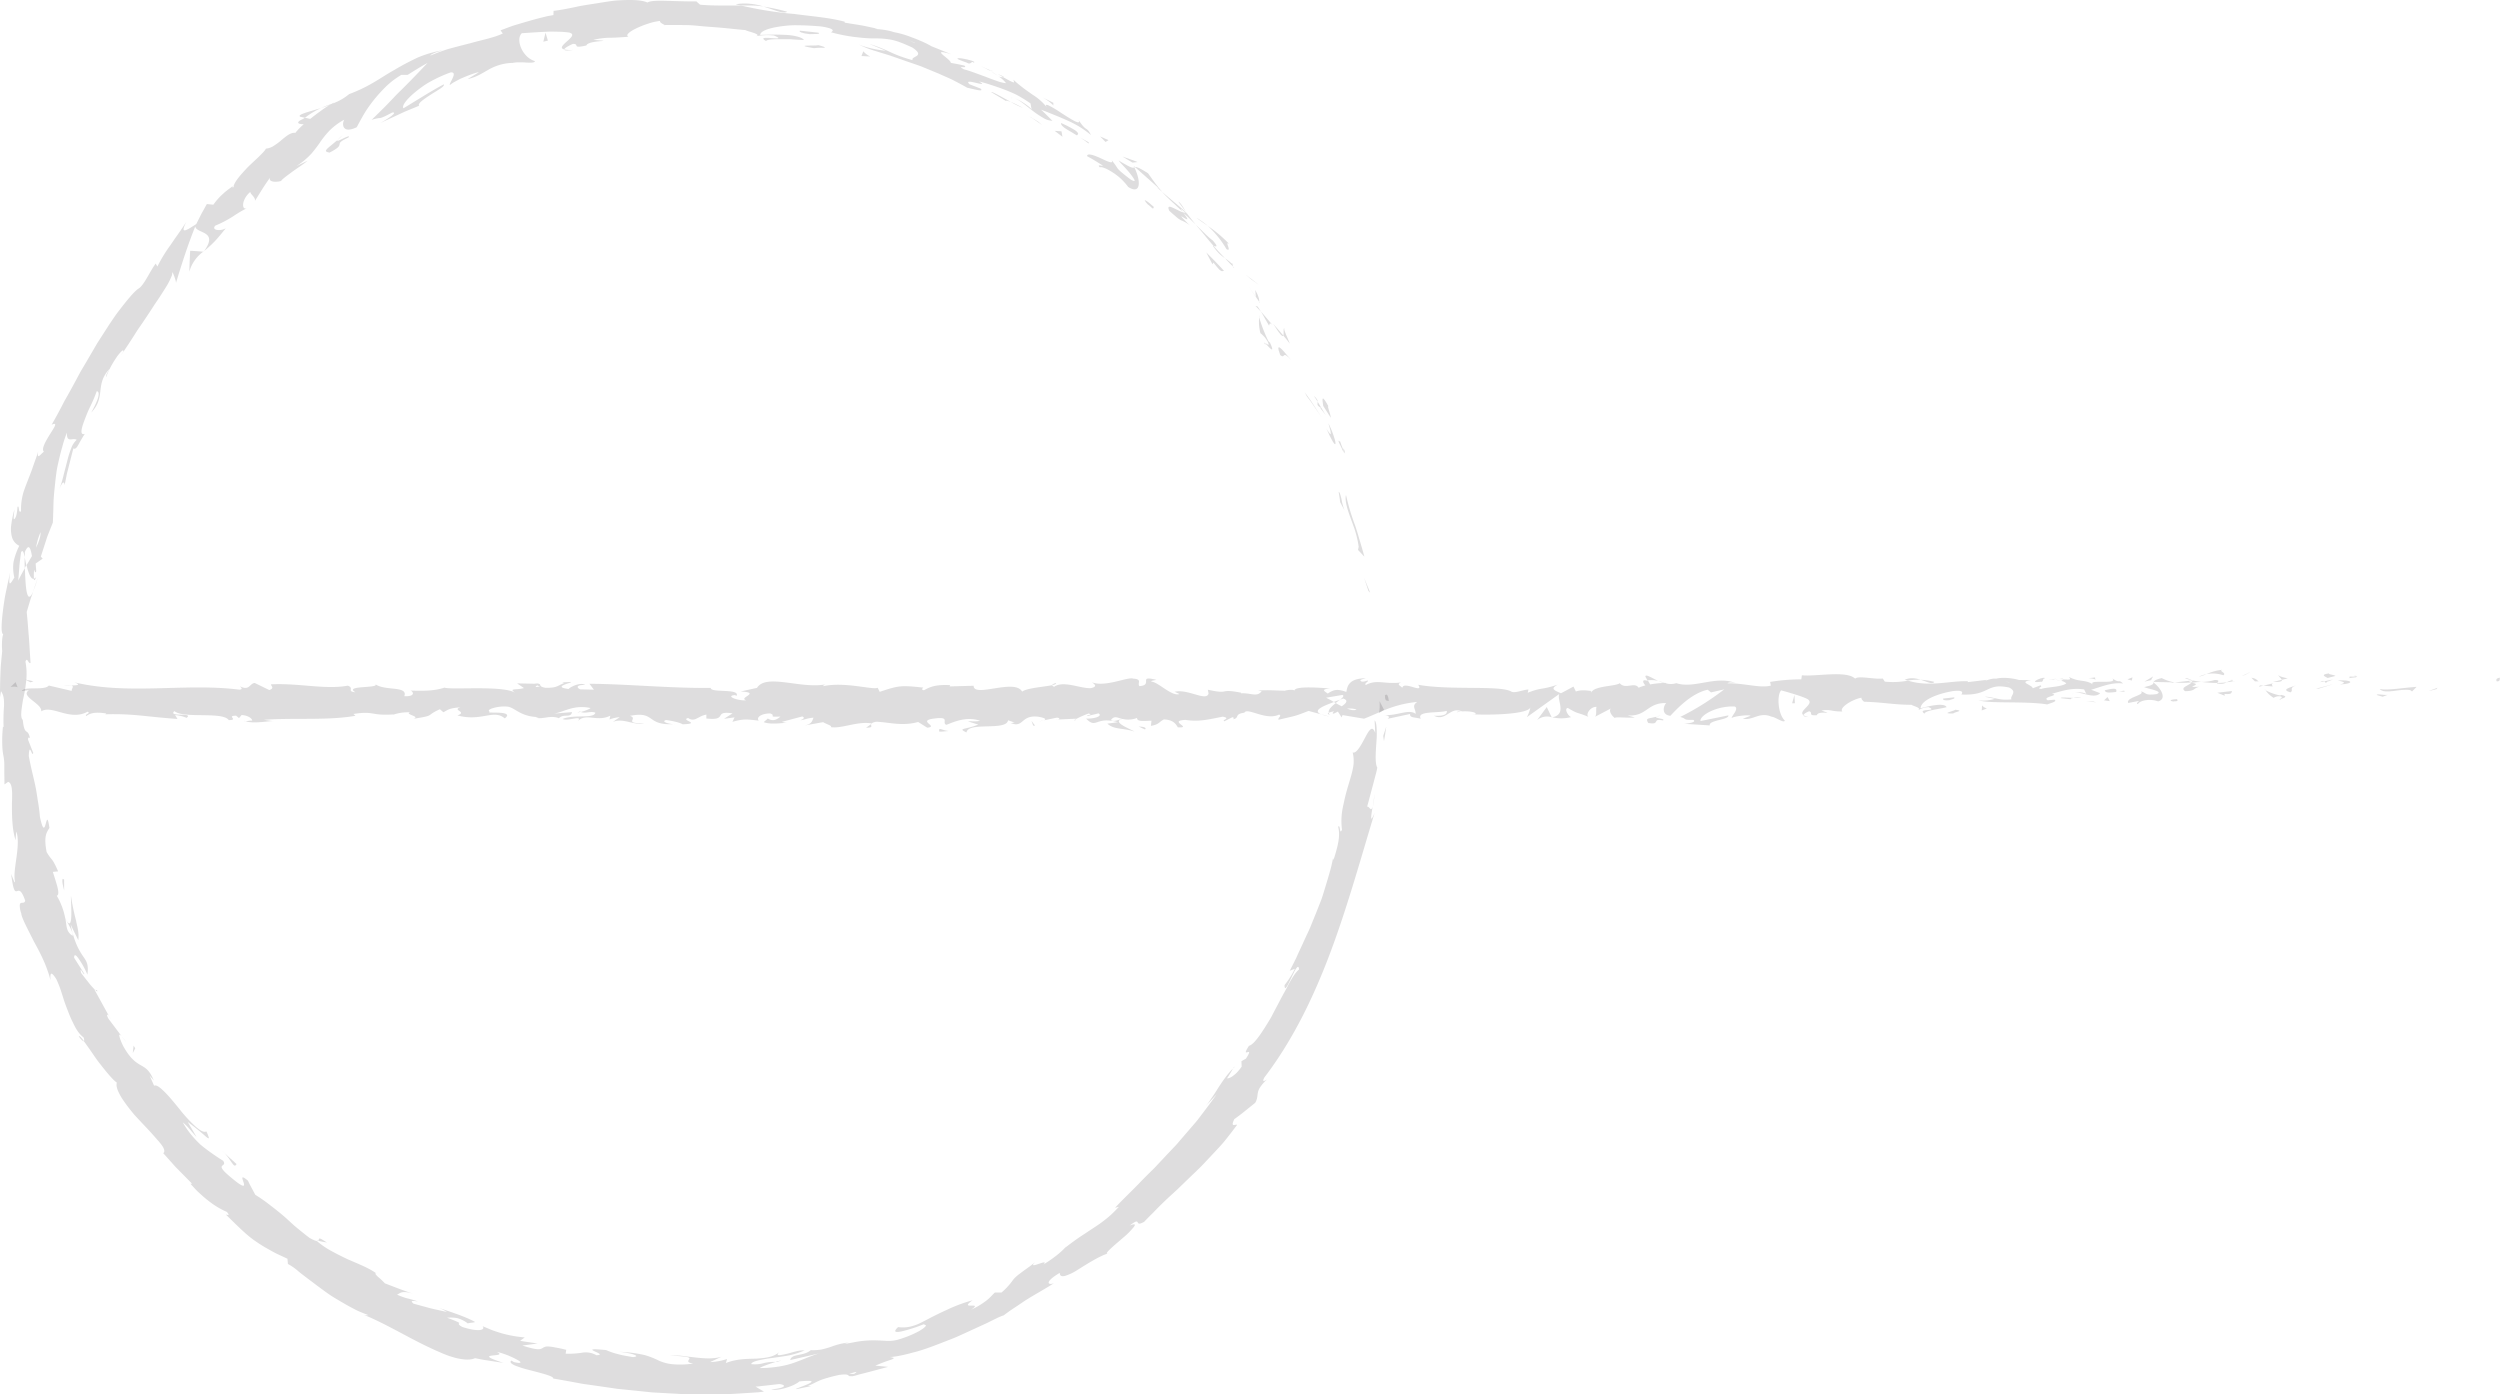 <svg xmlns="http://www.w3.org/2000/svg" viewBox="0 0 1232.86 687.58"><defs><style>.cls-1{opacity:0.15;}.cls-2{fill:#1f1b20;}</style></defs><title>Ativo 22</title><g id="Camada_2" data-name="Camada 2"><g id="Fundo"><g class="cls-1"><path class="cls-2" d="M683,343.24c-.06,3.19,1.58,2,1.9,2.52C684.35,340.41,682.53,343.38,683,343.24Z"/><polygon class="cls-2" points="674.85 291.45 675.69 292.25 672.69 284.98 674.85 291.45"/><path class="cls-2" d="M663.77,244.08c-.68,2.63.59,6.82,2.28,11.44l1.29,3.54.65,1.79c.19.61.36,1.21.54,1.82a44.46,44.46,0,0,1,1.49,7l-.32,1.53,3.13,3.32c-.68-2.56-1.48-5.29-2.31-8.06s-1.61-5.6-2.61-8.27A108.51,108.51,0,0,1,663.77,244.08Z"/><path class="cls-2" d="M660.73,217.37c-.44,1.93-3-5,1.93,5.86-.1-.6-.1-.79-.14-1.14C662.11,221.1,661.57,219.73,660.73,217.37Z"/><path class="cls-2" d="M662.52,222.09c2,4.83-.38-3.52,0,0Z"/><path class="cls-2" d="M652.54,200.16l3.74,5.86c0-1.58-2.39-7.24-1-5.36C651.85,194.43,651.87,196.06,652.54,200.16Z"/><path class="cls-2" d="M647.9,195.19l1,1.48.92,1.52C649.82,197.51,649.54,196.6,647.9,195.19Z"/><path class="cls-2" d="M653.73,204.66l-3.91-6.47c0,1.1-.8,1.58,1.71,3C650.52,201,651.86,202,653.73,204.66Z"/><path class="cls-2" d="M655.08,208.72c.26.93.54,1.93.79,2.8a11.45,11.45,0,0,1,.39,2.1c0,.46-.09.61-.43.27a24.43,24.43,0,0,1-1.79-2.63c.74,1.46,1.27,2.74,1.79,3.79s1,1.89,1.34,2.52c.75,1.25,1.22,1.69,1.36,1.37s0-1.38-.57-3.12A44,44,0,0,0,655.08,208.72Z"/><path class="cls-2" d="M660.16,242.63c.28,1.67.56,3.33.72,5l2.1,3.9a29,29,0,0,1-1.44-5.43C661.06,244.07,660.52,242.35,660.16,242.63Z"/><path class="cls-2" d="M633.4,161.85c-.75,0-.13,2.8-.52,3.64,1.14,1.28,2.16,2.63,3.2,4C635.21,167,632.81,162.62,633.4,161.85Z"/><path class="cls-2" d="M632.88,165.49l-5-5.81C631.46,165.42,632.54,166.2,632.88,165.49Z"/><polygon class="cls-2" points="644.51 195.51 646.4 198 648.16 200.57 651.7 205.72 647.66 199.49 646.65 197.94 645.57 196.43 643.4 193.42 644.51 195.51"/><path class="cls-2" d="M617.06,137.79c1.24.87,2.43,1.78,3.66,2.67l-3.09-2.5-3.22-2.39Z"/><path class="cls-2" d="M604.84,122.87c3,1.67-1.37-4.59,1.39-2.49a65.89,65.89,0,0,0-10.66-9A48.62,48.62,0,0,1,604.84,122.87Z"/><path class="cls-2" d="M590,107.38c1.68,1.35,3.57,2.61,5.62,4A39.63,39.63,0,0,0,590,107.38Z"/><path class="cls-2" d="M621,148.85c0-.68.1-2.15-2-5.86l.34,3.43Z"/><path class="cls-2" d="M619.33,146.53l0-.11-3.64-5.29C616.13,141.82,617.23,143.44,619.33,146.53Z"/><path class="cls-2" d="M621.44,149.47l-.43-.62C621,149.18,621.09,149.35,621.44,149.47Z"/><path class="cls-2" d="M636.66,177.46c-3-3.36-8.45-10.72-5.31-2.34C633.93,177.26,632.11,172.44,636.66,177.46Z"/><path class="cls-2" d="M621.81,153.67c.74,1.11,1.37,2.28,2,3.43l2,3.46c.3-.38.07-1.95,1.65-.37l-2.81-3.28C623.72,155.82,622.82,154.71,621.81,153.67Z"/><polygon class="cls-2" points="619.1 150.81 621.81 153.68 620.22 151.19 619.1 150.81"/><path class="cls-2" d="M598.08,118.62A37.27,37.27,0,0,1,594,115c-1.38-1.33-2.83-2.74-4.34-4.25,1.44,1.79,3,3.5,4.46,5.32s2.93,3.58,4.4,5.28C599.32,121.43,601.35,122.3,598.08,118.62Z"/><path class="cls-2" d="M608.65,132l-.56-.55C608.27,131.93,608.47,132.26,608.65,132Z"/><path class="cls-2" d="M559.08,81.82c.12.22.2.45.31.68a2.85,2.85,0,0,1,.31-.12Z"/><path class="cls-2" d="M598.76,122.09a19,19,0,0,0,5.35,5.24c-1.82-1.83-3.69-3.82-5.61-6C598.13,121.25,598,121.31,598.76,122.09Z"/><path class="cls-2" d="M581.13,99.49c.52.75,1.1,1.53,1.72,2.34s1.21,1.68,1.85,2.55a27.37,27.37,0,0,0-1.78-3C582.21,100.36,581.51,99.55,581.13,99.49Z"/><path class="cls-2" d="M607.74,130.26c.13.12.25.22.38.36C607.71,129.5,607.66,129.72,607.74,130.26Z"/><path class="cls-2" d="M607.74,130.26a33.83,33.83,0,0,0-3.63-2.93c1.4,1.56,2.74,3,4,4.14A6.66,6.66,0,0,1,607.74,130.26Z"/><path class="cls-2" d="M542.4,82.56c.71-.45,3,.4,5.78,2.12a31.47,31.47,0,0,1,4.31,3.2,32.35,32.35,0,0,1,3.9,4.34c6.43,4,6.23-3.08,3-9.72-.65.41-.95.74-7.74-3.35.79,1.21,4,4.21,5.94,6.79s3.1,4.31.16,2.7c-2.09-1.51-3.47-2.69-4.52-3.54A13.65,13.65,0,0,1,551.1,83a35,35,0,0,0-2.91-4c1.07,2.09-2,.63-5.23-.88s-6.92-2.87-6.85-1.08c2.66,1.39,5.16,3,7.72,4.58C543.68,82.13,540.7,80.7,542.4,82.56Z"/><path class="cls-2" d="M570.64,92.52l2.49,2.1c-1.26-1.37-2.22-2.68-3.31-4.07s-2.2-3-3.65-5.07c-4.62-3-5.85-3.26-6.47-3.1l6,5.33,3,2.66,1.49,1.34,1.43,1.4Z"/><path class="cls-2" d="M583.63,104.78A12.68,12.68,0,0,1,581,103.7c-1-.46-2-1-2.79-1.32-1.64-.7-2.63-.74-1.57,1.56.86.8,1.6,1.46,2.24,2s1.13,1,1.59,1.38a10.72,10.72,0,0,0,2.09,1.37,14.91,14.91,0,0,1,4.22,2.49c-10.89-10.79,3.74,2.53-3.22-6.18,2.3,2,4.24,3.9,6.07,5.71-1.76-2.15-3.42-4.27-4.94-6.33l.17.34,0,0h0c.31.63.36.88-.07.25a2,2,0,0,1-.24-.2,1.85,1.85,0,0,1-1,0c-2.83-3.48-.17-.83,1,0,.09,0,.24,0,.31,0l0,0c-1-.87-1.88-1.78-2.86-2.61l-3-2.5-5.91-5c1.1,1.21,2.4,2.51,4.09,4.12l2.87,2.67,1.7,1.56Z"/><path class="cls-2" d="M624,170.1c-.12-.47,0-.52.09-.62C623.42,168.77,623.1,168.54,624,170.1Z"/><path class="cls-2" d="M621.58,164.32a13.16,13.16,0,0,1,3.65,4.3c1.23,2.89-.71.43-1.1.86,1.56,1.55,5,5.76,2.18-.43l-.78-.78c-2.77-5.43-5.24-13.26-4.48-12.5A21.77,21.77,0,0,0,621.58,164.32Z"/><path class="cls-2" d="M603.64,133.66c-2.77-3.21-5.82-6.17-8.79-9.18l3.08,5.83.48-.82c1.12,1.4,1.9,2.38,2.48,3a4.5,4.5,0,0,0,1.33,1.11C602.85,133.93,603.1,133.52,603.64,133.66Z"/><polygon class="cls-2" points="558.51 80.19 560.97 79.92 559.15 79.19 557.27 78.53 553.54 77.22 558.51 80.19"/><path class="cls-2" d="M545.21,70l1.44-.89c-1.36-.65-2.78-1.22-4.17-1.83Z"/><path class="cls-2" d="M60.07,511.08l2.17,2.86A33.83,33.83,0,0,0,60.07,511.08Z"/><path class="cls-2" d="M47.86,488.3l-1-.22C47.8,489,48.31,489.26,47.86,488.3Z"/><path class="cls-2" d="M158.32,53.27C152.91,55,146.4,56.44,148,57.56l2.39.52A39.82,39.82,0,0,1,158.32,53.27Z"/><path class="cls-2" d="M12.18,280.13l.79-1.44c-.29-1.39-.57-2.69-.81-3.86C12.17,276.43,12.07,278.22,12.18,280.13Z"/><path class="cls-2" d="M18.57,285.17l-2.31,6.61A54.72,54.72,0,0,0,18.57,285.17Z"/><path class="cls-2" d="M156.86,611.88c1.46.32,2.91.64,4.41.86-1.38-.84-2.24-1.41-2.82-1.71s-.88-.33-1-.24C157.09,611,157.32,611.67,156.86,611.88Z"/><path class="cls-2" d="M388.19,5.79a97.81,97.81,0,0,0-11.65-2.54C382.14,5,386.49,7,388.19,5.79Z"/><path class="cls-2" d="M38.88,511.16c1.42,1.85,2.22,2.53,2.52,2.28C40,511.53,39,510.52,38.88,511.16Z"/><path class="cls-2" d="M362.82,2.11c.83.23,1.65.38,2.49.6,1.74,0,3.49,0,5.34,0a43.62,43.62,0,0,1,5.89.5,32.32,32.32,0,0,0-6.63-1.34A25.59,25.59,0,0,0,362.82,2.11Z"/><path class="cls-2" d="M608,527c.27-.26.54-.62.8-.85C608.66,525.94,608.38,526.37,608,527Z"/><path class="cls-2" d="M677.79,391.29c-.09,1.54-.41,4-.68,6.41A41.32,41.32,0,0,0,677.79,391.29Z"/><path class="cls-2" d="M488,34.49c3.26,1.44.61,0,0,0Z"/><path class="cls-2" d="M500.12,48.38c-.75-.17-1.37-.21-1.64.1A2.37,2.37,0,0,1,500.12,48.38Z"/><path class="cls-2" d="M327.8,12.31h-.3C328.54,12.63,328.36,12.57,327.8,12.31Z"/><path class="cls-2" d="M492.39,37.59c-1.09-.79-2.38-1.66-3.82-2.52C489.17,35.51,490.32,36.3,492.39,37.59Z"/><path class="cls-2" d="M492.12,36.53l2.69,1.57C495.34,38.05,495.07,37.7,492.12,36.53Z"/><path class="cls-2" d="M483.4,32.53c1.86.81,3.56,1.67,5.17,2.54-.59-.4-.81-.61-.62-.58Z"/><path class="cls-2" d="M382.44,671.59c.23,0,.49,0,.75.08C386.48,670.52,385,670.82,382.44,671.59Z"/><path class="cls-2" d="M100.41,124.1c.1-.12.12-.21.21-.33l-.39.32Z"/><path class="cls-2" d="M93.36,134a18.21,18.21,0,0,1,6.87-9.88c-2.14-.16-4.33-.35-6.45-.45Q93.51,128.88,93.36,134Z"/><path class="cls-2" d="M96.91,560.67l-4.33-7.38a115.41,115.41,0,0,1,9.1,7.34c.81.68,1.32.88,1.32.52a13,13,0,0,0-1.26-3.2c-1.2.69-3.16-.48-5.5-2.59a68.92,68.92,0,0,1-7.62-8.29c-2.57-3.15-5.14-6.31-7.38-8.53s-4-3.68-5.25-3.13l-2.29-5.19c.88,1.33,1.29,1.35,2.16,2.66C71.72,522.66,68,528.54,61,516.3a25.1,25.1,0,0,1-1.39-3,15.47,15.47,0,0,1-.72-2.19c-.24-1.08.06-1.27,1.16,0l-6.58-8.75c-.76-1.39-.78-2.06-.48-2s1,.82,1.69,2.2l-1.08-1.76-1-1.82-2-3.63-4-7.28.2,0a36.76,36.76,0,0,1-3.49-4c-1.27-1.58-2.52-3.22-3.32-4.3-1-4.18,1.4,1.7,1.57.43-1.64-2.63-3.39-5.22-5-7.91,0-2,.95-1.37,2.24.5a40.45,40.45,0,0,1,4.29,7.83c.71-5-.39-6.57-2.23-9.19a35.59,35.59,0,0,1-3-5.35,45.33,45.33,0,0,1-3-10.21c1.16,2.63,2.51,5.19,3.75,7.78a16.61,16.61,0,0,0-.09-4.67c-.23-1.57-.67-3.17-1-4.93A115,115,0,0,1,35,441.84c-.11,1.23.28,6.16.17,9.74s-.75,5.76-3,1.26A34.48,34.48,0,0,0,28,441.73c1.83-.62,0-5.5-1.94-11.77l2.59-.24A38.83,38.83,0,0,0,26.92,426a14,14,0,0,0-1.3-2.1A22.45,22.45,0,0,1,23,420.17c-1.53-7.76,0-9.74,1.38-11.88-.9-6.19-1.3-3.93-1.86-1.91s-1.27,3.81-2.83-3.52c-.22-2.63-.53-5-.93-7.37s-.67-4.62-1.13-6.94c-.91-4.65-2.31-9.52-3.44-15.77.32-7.44,1.66,1.16,2.19-1.54l-2.53-6.38c-.08-1.6.59-1.11.92-.87a7.69,7.69,0,0,0-.88-2.49,3.4,3.4,0,0,0-.94-.8c-.64-.49-1.27-1.36-1.73-5.72-.72-.57-.85-2-.7-4,.08-1,.23-2.11.41-3.33.09-.61.19-1.24.29-1.9s.28-1.33.42-2A72.42,72.42,0,0,0,13,335a32.18,32.18,0,0,0-.46-8.72c.93-2.6,1.47,1.37,2.52.62-.49-7.39-.63-10.59-.89-13.46s-.38-5.4-1-11.64l1.49-5c.47-1.68,1.13-3.33,1.69-5-3.24,7.2-3.78-2.72-4.08-11.65-1.39,2.52-2.61,4.7-3.27,6.2l.55-7c.07-1.17.23-2.32.38-3.48l.45-3.48c.79-1.55,1.33,0,1.87,2.46,0-1,0-1.89,0-2.61,2-4.64,2.89-1.77,3.5,2-.87,1.53-1.78,3-2.66,4.51.92,3.68,2.06,7.1,3.66,6.68a21.66,21.66,0,0,1,.1-4.53c.26,1,.53,1.58.86,1.22s0-1.92-.13-4.22l3.48-2.41-.93-1L22.87,266c.44-1.41,1-2.79,1.55-4.17l1.64-4.13c.17-3.23.22-6.41.32-9.67s.47-6.53.84-10.07c.19-1.77.41-3.6.68-5.5s.74-3.82,1.2-5.85,1-4.16,1.65-6.38A62.29,62.29,0,0,1,33,213.31c-.18,5.46,2.69,2.33,4.85,3.57a10.31,10.31,0,0,0-2.74,4.2,49.21,49.21,0,0,0-1.89,6c-.57,2.21-1.18,4.56-1.81,7a52.44,52.44,0,0,1-2.25,7.38c2-5.08,2.74-3.55,2.69-2.11l.92-4.59c.27-1.54.73-3,1.09-4.55l2.31-9.1c.86.58,1.57-.2,2.39-1.64s1.9-3.48,3.27-5.52c-2.59.86-1.77-2.57,0-7.17.43-1.15.91-2.38,1.43-3.62s1.14-2.45,1.71-3.66a69.09,69.09,0,0,0,2.74-6.59c1.4.21,1.79,2.47-2.71,10.54,3.68-3.87,4.11-7.3,4.52-10.8s.92-7,4.53-10.72c-1.1,2-1.89,3-1.74,4.06a45,45,0,0,1,5-9.53,17.78,17.78,0,0,1,2.64-3.23c.66-.6,1-.66.87.14l-1.2,1.91c2.13-3.1,4.74-7,7.42-11.29.65-1.07,1.39-2.11,2.12-3.17l2.17-3.18c1.44-2.13,2.85-4.27,4.18-6.34s2.71-4,3.88-5.84,2.26-3.52,3.13-5a29.69,29.69,0,0,0,1.94-3.91,4.26,4.26,0,0,0,.47-2.34c.43.17,1.86,4.12,1.86,5.28,2.78-9.21,5.8-18.64,9.51-27.85.22,1.89,3.19,2.36,5.13,3.67s2.9,3.43-.77,8.48a61.26,61.26,0,0,0,4.66-4.2c1.75-1.75,3.64-4.06,6-7a6.8,6.8,0,0,1-4.18.81c-1.28-.15-2.09-.85-1-2.11a55.93,55.93,0,0,0,7.53-3.81l2.9-1.86a57.43,57.43,0,0,1,5.55-3.14c-3.18,1.92-3.19-4.13,1.35-7.87-.24,1.12,3.31,3.12,2,4.86l4-6.42c1.34-2.15,2.81-4.16,4.23-6.26-2.34,2.87,1.9,3.36,5.19,2.39-.86.12,1.59-1.78,4.59-4s6.76-4.59,8.18-5.9l-5.57,2.68a36.53,36.53,0,0,0,7.43-6.14c.87-1,1.58-1.91,2.27-2.81s1.31-1.76,1.93-2.65a43.55,43.55,0,0,1,4.29-5.44A30.36,30.36,0,0,1,169.81,59c-1.26,1.8-1.24,7.31,6.13,3.73.52-1,1.34-2.56,2.47-4.57a57.83,57.83,0,0,1,4.42-6.88,72.4,72.4,0,0,1,6.53-7.61,42.3,42.3,0,0,1,4-3.64,48.84,48.84,0,0,1,4.56-3.12l3.12,0c3.23-2,6.45-4.08,9.8-5.86-2.68,2.79-7.67,8.13-13,13.37-2.69,2.56-5.28,5.49-7.79,8s-4.84,4.83-6.79,6.69c5.85-1.89,2.23.59,10.2-3.64,3.38-.35-3.52,3.9-5.83,5.17l9.47-4.41,2.37-1.1,2.41-1,4.83-2c-1-1,2.39-3.3,5.82-5.53s7.08-4.07,6.29-5C212,45.25,205.52,49.47,199,53.38c-1-1,1.17-4.09,5.42-7.68,1.06-.89,2.25-1.82,3.55-2.75a35.2,35.2,0,0,1,4.23-2.7,70.51,70.51,0,0,1,10-4.54c4-.41-1,5.53-.34,6.24a13.53,13.53,0,0,1,2.61-1.73c.63-.36,1.35-.74,2.1-1.13s1.56-.7,2.36-1.05c3.22-1.34,6.44-2.48,7.2-2.39L230.62,39c4.1-.85,7-2.78,10.22-4.6a25.56,25.56,0,0,1,5.25-2.3,24.35,24.35,0,0,1,6.71-1.08,15.51,15.51,0,0,1,3.11-.28c1.17,0,2.41,0,3.57.11,2.31.13,4.21.13,4.32-.71-6.15-1.74-9.73-10.65-6.47-13.77.64,0,5.41-.39,10.51-.64,1.28-.06,2.57-.14,3.84-.16l3.65.07a44.63,44.63,0,0,1,5.24.39c3.08.68,1.15,2.48-.83,4.24s-4,3.51-1.46,4.1c.07-.76,3-2.21,4.27-2.73,3.7,0-1.1,2.51,6.62.79.9-2.89,16-1.81,3.38-2.76a35.93,35.93,0,0,1,8.13-1.06c2.25,0,4.65-.15,9.2-.48-1.52-.77.37-2.42,3.69-4.05a44.74,44.74,0,0,1,5.74-2.32c1.05-.34,2.11-.69,3.16-.92s2.09-.4,3.08-.52c-.43.71,1.38,1.56,2.25,2,4,0,7.61,0,10.93.06s6.38.48,9.4.71,6,.44,9.18.74,6.49.7,10.23,1c.66.38,2.77.91,4.32,1.46s2.51,1.18.94,1.58a29.4,29.4,0,0,1,8.81-.37c8.52,3.46-10.21-.93-3.82,2.74.38-.76,3.38-.92,7.13-.92l2.92,0c1,0,2,0,3,.11,2,.14,3.94.26,5.6.3-.39-.69-1.52-1.23-3.1-1.66a26.71,26.71,0,0,0-5.79-.85c-4.39-.24-9.38-.13-12.69,0,.16-1.68,3.18-3,8.21-3.91q1.89-.33,4.14-.57a44.58,44.58,0,0,1,4.79-.3c3.37,0,7.13.14,11.14.46A25.24,25.24,0,0,1,409.3,14c1.08.41,1.38.77,1.34,1.06-.06.6-1.4.94-.28,1a79.69,79.69,0,0,0,13.31,2.42,64.64,64.64,0,0,0,8.2.47,40.27,40.27,0,0,1,7.45.61A27.53,27.53,0,0,1,444,20.91c1.74.65,3.71,1.49,6,2.58,6.76,4.56-1.08,4.15.07,6.18a64.59,64.59,0,0,1-11.8-4.34,72.38,72.38,0,0,0-9.47-3.64l8,3.31c-3.35-.2-10-1.54-13.46-3.16a46.92,46.92,0,0,0,8.65,3.4c2.06.66,4.36,1.35,6.83,2.11l7.72,2.7c2.68.94,5.48,1.84,8.23,2.89l8.11,3.35L466.71,38c1.28.55,2.53,1.1,3.7,1.73,2.37,1.22,4.57,2.4,6.54,3.53,3.22.67,8.62,2.29,6.59.42l-5.37-2.09c-4.13-3.77,10.92,2.3,4.59-1.45l2.92.79c1,.29,2,.62,3,.94,2,.65,4.09,1.35,6.24,2.16s4.35,1.73,6.6,2.83A69.45,69.45,0,0,1,508.19,51l.56,3.16c.16-.73-5.5-4.86-8.54-5.73,2.25.65,5.5,3.49,8.9,6.09A43.45,43.45,0,0,0,514.24,58,9.41,9.41,0,0,0,519,59.58c-1.86-1.84-3.69-3.78-5.66-5.51.92.37,1.91.69,2.88,1.1l3,1.22c2.05.83,4.19,1.7,6.34,2.67A55.51,55.51,0,0,1,532,62.31a51.53,51.53,0,0,1,6,4.28c-2.28-4.58-2-1.1-6.16-7.47,1.58,3.11-3.72-.35-8.65-3.52a52.84,52.84,0,0,0-6.2-3.68c-1.4-.53-1.73-.22-.12,1.82a27.21,27.21,0,0,0-7.59-7c-1.4-1-2.88-2-4.43-3.16l-2.42-1.92c-.84-.68-1.71-1.44-2.6-2.29-.12.85,2.26,2.9-5-1.25a10.14,10.14,0,0,1-1.94-.2l-.48-.31.37.3c-.38-.06-.42,0,.14.11a13.12,13.12,0,0,1,3.2,3,18.1,18.1,0,0,1-4.49-1.09c-.9-.3-1.85-.66-2.82-1s-2-.79-3-1.15c-4.1-1.48-8.18-3.08-10.39-3.55-4.29-2.36,2.24,0,.15-1.9l-3.3-.7L468.88,31c.1-1.89-11-7.57.15-4.28l-9.71-3.92a40.5,40.5,0,0,0-4.47-2.27c-1.6-.71-3.27-1.41-4.93-2a47.65,47.65,0,0,0-9.23-2.7c-4.66-1.73-12.56-1.5-8-1.68-2.69-.55-5.35-1.17-8-1.67l-8.11-1.3-.05-.48c-7.83-2.1-16.21-2.62-24.71-3.8a180.67,180.67,0,0,1-26.42-4.18c-2.74,0-5.51,0-8.73,0s-6.9,0-11.45-.41L343.38.67c-3.51.09-8.77-.09-13.55-.23s-9.07-.19-10.52.81C317.37.35,314.25,0,310.47,0c-1.88,0-3.93.08-6.08.22s-4.38.53-6.65.86l-6.83,1.08c-2.27.38-4.52.7-6.65,1.2-4.27.9-8.18,1.66-11.27,2l-.07,2.07L269.8,8l-3.08.76c-2.06.52-4.13,1.09-6.25,1.7s-4.3,1.26-6.57,1.95-4.58,1.65-7.05,2.55l1.1,1.56c-4.12,2-9.81,3.06-16,4.79-3.13.81-6.43,1.63-9.8,2.55s-6.68,2.24-10,3.58c.65-1,4.1-2.16,6.63-2.71a54.65,54.65,0,0,0-12.66,3.6,127.65,127.65,0,0,0-11.79,6.25c-3.87,2.13-7.48,4.65-11.16,6.7a74.25,74.25,0,0,1-11,5.13A26.53,26.53,0,0,1,164,51.07a4.62,4.62,0,0,0,.78-.56c-.36.18-.87.47-1.39.77-.81.3-1.66.57-2.5.9s-1.69.7-2.57,1.09c1.6-.5,3.07-1.05,4.34-1.56a53.62,53.62,0,0,0-4.49,3c-1.67,1.2-3.46,2.55-5.19,3.93l-2.64-.6c-.29.22-.54.37-.84.6-4.06,1.77-2.43,2.65.32,2.61a30,30,0,0,0-4.14,4.25c-2.32-.26-4.53,1.64-6.88,3.59a28.83,28.83,0,0,1-3.66,2.74,8.48,8.48,0,0,1-4,1.47c-.68,1.56-4.86,5.22-8.81,9-3.8,4-7.35,8.06-7.1,10.09-.41-.24-1.52.45.24-1.12l-2.94,2.19-1.43,1.12c-.45.39-.89.79-1.33,1.2a30.69,30.69,0,0,0-4.56,5.18l-3.2-.34-2.71,4.87-2.51,5c-5.51,3.63-8,5-4.94-1-2.17,3.34-3.76,5.59-5,7.34s-2.07,3-2.9,4.2a74.19,74.19,0,0,0-6.33,10.4L76.78,130c-2.88,3.77-5.85,11-8.64,12.42-2.19,1.66-5.14,5.19-8.71,9.81-.88,1.16-1.84,2.36-2.75,3.68L53.91,160,48,169.18l-5.89,10.09c-1,1.72-2.07,3.4-3,5.17l-2.82,5.25-2.85,5.16L32,197.38c-.48.83-.88,1.7-1.32,2.53-1.74,3.35-3.48,6.56-5.21,9.53,3.24-1.46,1.4,1.17-.74,4.57s-4.54,7.58-3.05,8.74c-1.61,1.07-3.59,4.4-2.86-.06-.52,1.67-1.05,3.22-1.58,4.67s-1,2.86-1.45,4.16c-.95,2.6-1.9,4.91-2.74,7.12-.43,1.1-.82,2.17-1.18,3.24a23,23,0,0,0-.89,3.25,30.8,30.8,0,0,0-.6,7c-1.5,1.24-.74-3.32-1.75-2.13-.08,1.15-.3,4.54-1.33,5.77s-.33-2.22-.19-4.49a51.53,51.53,0,0,0-1.66,8.4,15.89,15.89,0,0,0,.43,5.12,6.85,6.85,0,0,0,3.63,4.35,33,33,0,0,0-2.88,8.26,21.25,21.25,0,0,0,.45,7.41C5.6,287.07,3.79,291,5,282.27c-.26,1.21-.8,3.66-1.45,6.67-.32,1.51-.67,3.16-1,4.86S2,297.28,1.73,299c-.92,7-1.48,13.39-.12,13.77-.77,1.48-.72,6.87-.52,8.19-.26,2.75-.46,4.88-.63,6.69S.29,331,.21,332.48c-.12,3-.2,5.95-.21,11.38l.49-3C2,343,2,345.26,2,348.06a88.8,88.8,0,0,0-.22,10.54l-.32-.24a64.86,64.86,0,0,0-.29,10.15,28.31,28.31,0,0,0,.52,4.18,25,25,0,0,1,.44,4.13c0,1,0,2.28,0,3.91s.07,3.62.07,6.12L4,385.56c2.17.67,2.11,5,1.89,10.7,0,5.62,0,12.56,1.8,18.06.08-1.43.22-2.86.33-4.29,1.15,3,.81,7.47.2,12.13s-1.52,9.48-.81,12.61c0,1.43-1.2-2-1.91-3.8,2.15,16.81,3,1.47,6.94,13.25-.34,1.29-1.37.84-2.05,1.06-.35.12-.6.41-.65,1.18a11.79,11.79,0,0,0,.75,4c.16,2.15,3.14,7.64,6.29,13.93,1.71,3.09,3.45,6.4,4.88,9.66.72,1.63,1.35,3.25,1.87,4.83a32.41,32.41,0,0,1,1.33,4.48c-.09-2.72-.15-5.38,2.94-.46A53.13,53.13,0,0,1,30.51,490c.44,1.33.85,2.72,1.32,4.1s1,2.75,1.54,4.13a66.84,66.84,0,0,0,3.47,7.8,23.05,23.05,0,0,0,2,3.22,15.86,15.86,0,0,0,2.43,2.42c.31,1.11.29,1.61.08,1.78,1,1.36,2.3,3.18,3.69,5.19s2.85,4.22,4.48,6.23c3.17,4.07,6.25,7.78,8.08,9a5.07,5.07,0,0,0-.08,1.84,10.28,10.28,0,0,0,.62,2.11,26.54,26.54,0,0,0,2.73,4.89c1.18,1.75,2.58,3.59,4.08,5.45l1.15,1.4c.4.46.82.9,1.23,1.35.83.9,1.67,1.79,2.5,2.68,1.66,1.76,3.3,3.48,4.77,5.1s2.77,3.14,3.9,4.42c2.2,2.59,3.23,4.59,2,5.57l3.46,3.86c1.17,1.28,2.26,2.62,3.5,3.82l7.28,7.4-.82,0q1.67,1.86,3.12,3.37c1,1,2,1.85,2.86,2.64a59,59,0,0,0,4.76,3.8,39.68,39.68,0,0,0,7.2,4.07c2,2.31,0,1.28-.44,1.35,6.91,6.77,10.72,10.55,14.85,13.28,2,1.41,4.06,2.65,6.49,4,1.23.67,2.51,1.43,4,2.13l5,2.34.22,2.58a27.57,27.57,0,0,1,5.33,3.75c1.2,1,2.62,2.06,4.16,3.23l5,3.77c1.78,1.32,3.65,2.71,5.61,4.08s4.11,2.6,6.24,3.86,4.33,2.48,6.53,3.62a33.72,33.72,0,0,0,3.35,1.55c1.13.48,2.26.92,3.39,1.33-.27.12-.8.28-2.28-.16,10,4,21,10.68,31.06,15.52,2.53,1.2,5,2.33,7.3,3.32,1.16.49,2.29.95,3.39,1.35s2.19.68,3.22,1c4.14,1.06,7.6,1.32,10,.23l3.47.7c1.16.21,2.34.36,3.5.55l7,1.06c-8.64-2.75-7.75-3.31-5.58-3.59s5.6-.29,2.23-1.87a40.91,40.91,0,0,1,10,3.86c1.17.64,1.88,1.13,1.75,1.41s-1.11.34-3.22-.2l-1.22-.72c-1,.69-.19,1.5,1.6,2.36a51.43,51.43,0,0,0,7.49,2.35c2.88.76,5.87,1.51,8.07,2.21,1.09.37,2,.67,2.61,1s.91.6.78.9q6.63,1.15,13.18,2.38c1.09.23,2.19.38,3.3.53l3.29.46,6.58.95,3.28.48c1.09.17,2.18.34,3.28.43l6.56.66,6.55.68c1.09.1,2.17.25,3.26.32l3.27.18,13,.72c4.33.1,8.65,0,12.94.07,2.15,0,4.3,0,6.44-.06l6.39-.36,6.36-.4,3.17-.21c1.06-.07,2.1-.23,3.15-.35-1.39-.82-2.77-1.58-4.15-2.49,1,0,1.94-.14,2.91-.26l2.9-.32,5.8-.66c3.13.29,4.42,1.75-3.92,2.69,2.28.54,5.75-.25,8.62-1.25.72-.25,1.41-.52,2-.78s1.17-.58,1.64-.83c.93-.52,1.52-.94,1.55-1.11,8.13-.85,6.73.27,3.87,1.5s-7.17,2.59-4.67,2.18l6.72-1.42-1.58-.07c2.63-1.07,4-1.94,5.95-2.75a29.69,29.69,0,0,1,3.6-1.19c1.48-.46,3.33-.94,5.79-1.47,6.32-.86,3.59,1,6.06.57,0,.21.89.11,3.78-.79,4.81-1.16,9.57-2.51,14.36-3.76l-6.34-.6a81.27,81.27,0,0,1,8-3c.84-.32,1.25-.62,1-.81a8.64,8.64,0,0,0-3-.52,13,13,0,0,0,2.36,0c.89-.09,1.89-.24,3-.44,2.18-.4,4.71-1,7.47-1.76,5.58-1.37,11.84-3.93,18-6.32,3.11-1.15,6.06-2.6,8.9-3.88l7.88-3.62c1.2-.51,2.29-1.09,3.3-1.59l2.78-1.36a28.18,28.18,0,0,1,3.68-1.53c1.84-1.42,3.72-2.74,5.67-4s3.84-2.64,5.87-3.9c4.05-2.55,8.5-4.91,13.2-7.93-2.6,1.09-5.34-.23,2.86-5.11,0,1.59,1,1.92,2.64,1.5a25.34,25.34,0,0,0,6.42-3.14c2.48-1.53,5.24-3.3,7.91-4.78a42.93,42.93,0,0,1,3.9-2,16.09,16.09,0,0,1,3.45-1.24c-3.53,1.15,1.79-3.23,6.62-7.4a38.13,38.13,0,0,0,5.56-5.55c1-1.31.66-1.8-2-.71,6.35-4.92,1.67,1.21,7.12-1.84.82-.88,1.67-1.76,2.54-2.64s1.78-1.72,2.64-2.65q2.63-2.71,5.48-5.42c1.89-1.81,3.9-3.57,5.87-5.43l5.94-5.74c2-1.95,4.1-3.86,6.09-5.91l5.94-6.31,3-3.24,1.47-1.64,1.39-1.72c1.84-2.31,3.66-4.66,5.43-7.06-.33-.71-3.63,1.74-1.32-2.89,3.57-2.5,6.83-5.3,10.25-8,1.23-2,1-3.49,1.38-5.14a7.23,7.23,0,0,1,1.2-2.72,17.7,17.7,0,0,1,3.37-3.73c-1.15.7-2.87,1.72-1.36-1,14.12-18.48,24.53-40.14,32.82-62.42s14.61-45.26,21.57-68.18c-2.48,6.11-1.85,1.87-1-3-.87,3.09-1.71-.33-2.76.14.9-3.18,1.72-6.38,2.58-9.59l1.28-4.82.64-2.42c.21-.81.36-1.62.54-2.43-1.18-1.93-.83-7.2-.47-12.28.07-1.27.21-2.53.2-3.72s0-2.32-.06-3.32c-.12-2-.4-3.49-1-4l.3,6.25c-1.41-4.21-3.08-1.35-5,2.27s-4.25,8-6.12,7.29a17.74,17.74,0,0,1,.13,7.78c-.53,2.85-1.55,5.9-2.49,9.13-.48,1.61-.94,3.26-1.36,5-.2.85-.4,1.71-.57,2.57s-.41,1.73-.57,2.61a33,33,0,0,0-.41,11c-1.33,3.05-.72-3-1.9-1.42,1.06,4,.26,8.46-2.31,16.43l-.18-1-.9,4.15c-.33,1.33-.71,2.59-1.06,3.83-.71,2.46-1.4,4.78-2.09,7l-1,3.26c-.33,1.07-.68,2.12-1.1,3.13l-2.4,6.08-2.51,6.17c-.41,1.07-.91,2.12-1.42,3.19l-1.54,3.31c-1,2.27-2.14,4.66-3.33,7.23l-.88,2c-.34.65-.68,1.31-1,2l-2.14,4.21,2.53-1a44.53,44.53,0,0,1-5.09,8.07c-.07,7.13,6.67-14.36,7.13-7.69-1.66,1.33-3.52,4.25-5.46,7.94-.93,1.87-2.09,3.82-3.19,5.9l-3.35,6.37c-.56,1.06-1.11,2.13-1.66,3.17s-1.2,2-1.79,3c-1.18,1.94-2.34,3.76-3.44,5.35-2.2,3.18-4.15,5.46-5.8,5.92-4.69,7.25,3.23-1-1.47,6.29l-2.23,1.29.09,2.69a25.2,25.2,0,0,1-2.36,2.92,16.75,16.75,0,0,1-2.14,1.8c-1.27.89-2.23,1.15-2.7,1A48.55,48.55,0,0,0,608,527c-2.7,2.59-5.58,6.85-8,10.7-1.18,1.95-2.44,3.67-3.41,5.09a21.58,21.58,0,0,1-2.25,2.87c1.88-2,3.82-4,5.67-6.08-1.66,2.43-3.49,4.84-5.33,7.32l-2.82,3.72-1.44,1.88c-.5.61-1,1.21-1.54,1.82l-6.29,7.31c-1.07,1.21-2.07,2.5-3.21,3.65L576,568.84l-6.64,7.08c-2.29,2.25-4.55,4.5-6.75,6.74-4.31,4.58-8.8,8.69-12.7,12.92l1.89-.45c-1.52,1.58-2.83,2.93-4,4s-2.28,1.94-3.24,2.7c-1.92,1.5-3.44,2.51-5,3.52L537.06,607c-.88.57-1.81,1.24-2.93,1.94-2.23,1.44-5,3.39-8.81,6.33l.45-.58c-2.57,3-6.72,6.12-11.21,8.9,3.52-3.5-8.75,3.2-4-1.22-.93.74-1.78,1.4-2.55,2l-2.14,1.54c-1.28.92-2.27,1.66-3.05,2.26a18.3,18.3,0,0,0-2.83,2.5c-.54.62-.87,1.19-1.66,2.17a33.38,33.38,0,0,1-4.43,4.56H490.6c-1.6,1.57-2.41,2.56-3.87,3.75a38.65,38.65,0,0,1-7.9,4.77c6.68-4.41-6.56.49.78-4.68a73,73,0,0,0-12.48,4.62c-3.53,1.59-6.57,3.1-9.29,4.53-1.36.71-2.65,1.38-3.9,2a21.1,21.1,0,0,1-3.68,1.45,16.79,16.79,0,0,1-7.36.62c-3.72,3.42.56,2.57,5.25,1.16,1.17-.35,2.36-.73,3.46-1.09s2.05-.79,2.82-1.07c1.52-.58,2.19-.79,1.06-.11,2.27-.17.76,1.25-2.1,3a52.32,52.32,0,0,1-10.28,4.21,16.33,16.33,0,0,1-4.74.7c-1.66,0-3.49-.18-5.58-.24a49.32,49.32,0,0,0-7.27.24c-1.41.15-2.93.38-4.58.71s-3.47.59-5.43,1.06c1.57-.34,1.6-.67,3.16-1a34.87,34.87,0,0,0-8.84,2.14,47.34,47.34,0,0,1-4.67,1.32,24,24,0,0,1-5.31.32c-3.64,3.18-9.47,1.55-10.16,4.89l14.53-3.34c-4.07,1.15-7.89,3-12.49,4.62a40.88,40.88,0,0,1-7.63,1.92,58.35,58.35,0,0,1-9.46.75c1-.77,5-2.13,7.8-3a19.56,19.56,0,0,0-5.94.6,16.05,16.05,0,0,1-6.06.46c.22-.83,1.46-1.29,3.3-1.79a67.81,67.81,0,0,1,7-1.24c2.71-.39,5.67-.77,8.48-1.3a39.67,39.67,0,0,0,7.53-2.43,13.7,13.7,0,0,0-4.38.52c-1.68.39-3.45,1-5,1.3-3.06.7-5.07,1-3.07-1-2.91,2.56-6.89,2.93-11.4,3.24-4.54.11-9.6.07-14.95,2.16l.61-1.95c-.86.19-2.15.67-3.65.92a26.7,26.7,0,0,1-4.77.57l5.63-2.61c-4.33,1.16-8.61.81-12.8.34l-3.13-.36c-1-.1-2.08-.29-3.12-.4a29.09,29.09,0,0,0-6.26-.08,53.39,53.39,0,0,1,8.15.57c1.31.26,1.49.54,1.35.94-.28.75-1.85,1.73,1.91,2.32a41.55,41.55,0,0,1-6.89.48,32.17,32.17,0,0,1-4.73-.33,21.07,21.07,0,0,1-5.92-1.87,38.14,38.14,0,0,0-6.31-2.43,64.34,64.34,0,0,0-12.84-1.64,35.27,35.27,0,0,1,6.68,1.14c2,.58,2.93,1.23.32,1.47-1.15-.18-2.39-.4-3.65-.63a38.05,38.05,0,0,1-3.73-.83,35.18,35.18,0,0,1-5.91-2c-16-1.63,2.19,2.25-4.77,2.54a10.42,10.42,0,0,0-6.82-1.29,41.13,41.13,0,0,1-8.36.52l.3-1.91c-2.24-.55-4-.92-5.42-1.15a20.16,20.16,0,0,0-3.24-.47,4.29,4.29,0,0,0-2.84.65c-1.19.73-2.16,1.47-10.15-1.14l7.51-1-4.3-.64c-1.44-.23-2.89-.39-4.3-.71.76-.55,1.51-1.06,2.27-1.65a60.37,60.37,0,0,1-10.72-1.85c-1.48-.41-2.93-.88-4.55-1.44s-3.38-1.38-5.51-2.24c1.61,2-2.23,2.94-10.07.35-1.24-.71-1.62-1.14-1.68-1.41s.19-.36.25-.48-.51-.62-6-2.62a17.64,17.64,0,0,1,4.62.11,10.83,10.83,0,0,1,2.62.89,13.64,13.64,0,0,1,3,1.82c.7-.43,2.84-.32,3.54-.74-5.28-3-13.94-5.51-17.85-7a25.12,25.12,0,0,1,4,2.07c-2.75-.62-5.53-1.19-8.29-1.86l-8.2-2.24c-2.12-1.76.05-1.42,2.17-1.08a43.52,43.52,0,0,0-4.62-1.38,29,29,0,0,1-5.67-2c1.85-.83,2.24-2.31,9-.13-5.11-1.54-10-3.54-15-5.43a29.52,29.52,0,0,0-3.17-3c-1.26-1.12-2.09-2.21-1.08-1.93-3.56-2.6-8.6-4.56-13.93-6.87-2.61-1.24-5.3-2.55-7.91-4a38.93,38.93,0,0,1-7.36-5,13.45,13.45,0,0,1-4-1.83c-2.19-1.67-4.26-3.36-6.32-5.06s-3.94-3.61-6-5.38-4.23-3.5-6.55-5.26a74.49,74.49,0,0,0-7.58-5.33l-1.86-3.47-.92-1.72-.86-1.79c-3.88-3.26-2.69-.9-2.13.93s.48,3.13-6.07-2.39c-4.7-3.86-5.11-5.06-4.61-5.75s1.76-.8.59-2.6a107.52,107.52,0,0,1-9.89-6.9l-1.41-1.17c-.44-.43-.89-.86-1.33-1.31-.89-.9-1.76-1.85-2.62-2.86a42.24,42.24,0,0,1-4.68-6.7C93,555.78,94.51,558.22,96.91,560.67ZM32.25,453.09c.59,1.09,1.56,2.69,2.33,4.27s1.49,3.08,1.28,4.12a5.63,5.63,0,0,1-2.72-3.3C32.72,456.83,32.63,455.17,32.25,453.09ZM20,262.44c.12,1.94-.77,4.65-2.22,7.63A30.32,30.32,0,0,1,20,262.44ZM451.32,21.23a2.79,2.79,0,0,0-.29,0C445.8,18.67,447.64,19.61,451.32,21.23Zm11,4.89c1.22.19,1.24-.09.87-.53-1,.16-3.47-.82-6.28-2C457.5,24.31,458.8,25.22,462.28,26.12ZM421.15,677.55l-2.38,0C423.74,675.87,422.44,676.68,421.15,677.55Z"/><path class="cls-2" d="M17.84,284.52a1.81,1.81,0,0,1-1.21.85C16.78,286.39,17.14,286.47,17.84,284.52Z"/><path class="cls-2" d="M156.05,611.7l.3.24a.84.84,0,0,0,.51-.06Z"/><path class="cls-2" d="M282.92,24.59a17.32,17.32,0,0,1-4.64-.18C278.24,24.89,279.37,25.1,282.92,24.59Z"/><path class="cls-2" d="M520.73,51.43c-2.23-1.3-4.59-2.38-6.9-3.53A22.39,22.39,0,0,1,519.49,52C519.58,51.5,518.68,50.15,520.73,51.43Z"/><path class="cls-2" d="M566,100.78c.95.58,1.69,1.57,2.63,2.14l.4-.86C565.58,98.88,562.75,97.18,566,100.78Z"/><path class="cls-2" d="M523.28,60.68c-.19.84.79,1.79,2.4,2.85.8.53,1.76,1.09,2.81,1.68l3.24,2c-.26-.18-.52-.34-.77-.54,1.29-.48.67-1.39-.91-2.51A55.22,55.22,0,0,0,523.28,60.68Z"/><path class="cls-2" d="M532.76,67.9c1.38.88,2.77,1.82,4,2.81C537.82,70.33,535.27,69.4,532.76,67.9Z"/><path class="cls-2" d="M476.76,30.89c2.15,1.43,2.3-1.24,3.35,0,1.73-.35-2.43-1.55-5.35-2-1.44-.27-2.62-.27-2.58,0s.35.34,1.08.68S475.11,30.29,476.76,30.89Z"/><polygon class="cls-2" points="523.94 67.46 523.46 64.77 520.11 64.53 523.94 67.46"/><path class="cls-2" d="M488.84,45.47l7.22,4.32c0-.36,1.08,0,2.32.42C493.81,47.79,488.93,44.85,488.84,45.47Z"/><path class="cls-2" d="M498.38,50.21a41.28,41.28,0,0,0,6.05,3A58.27,58.27,0,0,0,498.38,50.21Z"/><path class="cls-2" d="M514,61.8c-.62-.56-1.23-1.14-1.87-1.68l-5-3.07,3.49,2.33,1.73,1.17Z"/><path class="cls-2" d="M403.67,16.13l-9.13-1c-1,.52,1.36,1.37,4.75,1.7C401.53,16.69,404.93,17,403.67,16.13Z"/><path class="cls-2" d="M429.17,27.86a9.73,9.73,0,0,1-3.43-2.56l-.91,2.33Z"/><path class="cls-2" d="M403.47,22.26c-1,.51-13.19-.35-2,1.5a24.63,24.63,0,0,1,4.38-.18c.68,0,1.08,0,.81-.26a3.71,3.71,0,0,0-.95-.44C405.22,22.71,404.48,22.51,403.47,22.26Z"/><polygon class="cls-2" points="267.94 20.57 270.19 20.02 269.02 16.11 267.94 20.57"/><path class="cls-2" d="M162.5,75.26c9.34-4.81.72-3.51,9.41-7.52.83-1-1-.32-2.75.57s-3.5,1.71-2.65.67C161.69,73.28,158.58,74.59,162.5,75.26Z"/><path class="cls-2" d="M166.51,69c.78-.69,1.59-1.44,2.42-2.29A20.9,20.9,0,0,0,166.51,69Z"/><path class="cls-2" d="M682.49,365.48c.51-2.37.76-4.74,1.13-7.12l-1.49,4.56C682.29,363.77,682.36,364.62,682.49,365.48Z"/><path class="cls-2" d="M679.92,351.69l2.63-1.63-2.24-4.3C680.39,347.37,680.53,350.49,679.92,351.69Z"/><path class="cls-2" d="M31.61,433.72l-.74-.32c-.36,1.18,0,2.7.77,5.75Z"/><polygon class="cls-2" points="66.68 516.98 65.88 515.63 65.48 519.36 66.68 516.98"/><path class="cls-2" d="M116.64,574.06c-1.07-1.12-2.41-2.15-3.64-3.3s-2.47-2.29-3.51-3.45C114.36,572,115.23,576.7,116.64,574.06Z"/></g><g class="cls-1"><path class="cls-2" d="M1231.42,336c1.81.14,1.16-1.53,1.44-1.83C1229.82,334.57,1231.5,336.46,1231.42,336Z"/><polygon class="cls-2" points="1201.5 339.83 1202.03 339.15 1197.62 340.82 1201.5 339.83"/><path class="cls-2" d="M1173.53,339.8c2.64,2.85,10.13-.46,15.12.55l.82.65,2.25-2.29C1185.66,339.07,1177.79,340.6,1173.53,339.8Z"/><path class="cls-2" d="M1158.61,333.62c.92,1.11-3.23,1,3.48.35a4.61,4.61,0,0,1-.63-.28C1160.85,333.71,1160,333.7,1158.61,333.62Z"/><path class="cls-2" d="M1161.46,333.69c2.94-.08-1.93-.93,0,0Z"/><path class="cls-2" d="M1147.85,334.33l3.88-1c-.81-.65-4.26-.8-3-1.28C1144.77,332.6,1145.59,333.25,1147.85,334.33Z"/><path class="cls-2" d="M1144.17,336.41l2-.42C1145.83,335.71,1145.3,335.62,1144.17,336.41Z"/><path class="cls-2" d="M1150.45,335.1l-4.27.89c.57.46.62,1.39,2-.32C1147.79,336.52,1148.64,335.7,1150.45,335.1Z"/><path class="cls-2" d="M1152.86,335.54c2.18.62,5,1,1.1,2C1161.38,337.15,1160.29,335.14,1152.86,335.54Z"/><path class="cls-2" d="M1172.1,342.75l2.91.84,2.52-1C1176.27,343.11,1171.92,341.86,1172.1,342.75Z"/><path class="cls-2" d="M1123.68,332.85c-.25.61,1.3,1.62,1.59,2.39l2.87-.69C1126.66,334.13,1123.87,333.75,1123.68,332.85Z"/><path class="cls-2" d="M1125.27,335.24l-4.29,1.05C1124.81,336.41,1125.51,335.91,1125.27,335.24Z"/><polygon class="cls-2" points="1143.48 339.58 1150.53 337.39 1142.12 339.61 1143.48 339.58"/><polygon class="cls-2" points="1107.29 332.77 1109.73 331.37 1105.39 333.49 1107.29 332.77"/><path class="cls-2" d="M1096.43,333c1.8-1.17-2.47-2-.57-2.69a25.51,25.51,0,0,0-7.74,2.11A16.74,16.74,0,0,1,1096.43,333Z"/><path class="cls-2" d="M1084.31,333.75a28.34,28.34,0,0,0,3.81-1.31A14.61,14.61,0,0,0,1084.31,333.75Z"/><path class="cls-2" d="M1113.67,336a4.76,4.76,0,0,0-3.37-1.74L1112,336Z"/><path class="cls-2" d="M1112.05,336,1112,336l-3.65-.09C1108.81,335.88,1109.92,335.92,1112.05,336Z"/><path class="cls-2" d="M1114.1,336h-.43C1113.84,336.15,1113.94,336.21,1114.1,336Z"/><path class="cls-2" d="M1132.24,338c-2.52,1-7.78,2-2.69,3.44C1131.35,340.3,1128.44,339.47,1132.24,338Z"/><path class="cls-2" d="M1116.19,338.13l4.56.39c-.09-.45-.91-1.11.34-1.58Z"/><polygon class="cls-2" points="1113.96 338.67 1116.19 338.13 1114.51 337.99 1113.96 338.67"/><path class="cls-2" d="M1092.12,335.35a21.62,21.62,0,0,1-6.56.92,61.75,61.75,0,0,0,7.86.52C1093.79,336.25,1094.91,335.29,1092.12,335.35Z"/><path class="cls-2" d="M1101.8,335.82c-.13,0-.31.06-.44.1C1101.63,336.06,1101.85,336.11,1101.8,335.82Z"/><path class="cls-2" d="M1061.63,336.26c.13.1.24.21.38.31,0-.1,0-.19.09-.29Z"/><path class="cls-2" d="M1093.86,337.11a6.42,6.42,0,0,0,4.25-.62,45.3,45.3,0,0,1-4.69.3C1093.26,337,1093.23,337.19,1093.86,337.11Z"/><path class="cls-2" d="M1077.63,334.55a34.32,34.32,0,0,0,3.4.94C1080,335,1078,334.1,1077.63,334.55Z"/><path class="cls-2" d="M1100.7,335.45l.3-.08C1100.35,335,1100.43,335.18,1100.7,335.45Z"/><path class="cls-2" d="M1100.7,335.45a13.07,13.07,0,0,0-2.59,1,22.71,22.71,0,0,0,3.25-.57A2.91,2.91,0,0,1,1100.7,335.45Z"/><path class="cls-2" d="M1054.37,347.23c.35-1.58,5.5-3,9.94-1.35,4.38-1.18,1.52-6.39-2.3-9.31-.14.69-.14,1.33-4.64,2.27,1.58.86,10,2,6.19,3.45-6,.82-4.88-.56-7.78-1.39,2.46,2-7.59,2.87-6.29,5.77l5.23-1C1054.82,346.1,1052.92,346.82,1054.37,347.23Z"/><path class="cls-2" d="M1070.59,336.73l1.85-.19a21.85,21.85,0,0,1-6.41-2.15c-3.08.77-3.72,1.36-3.93,1.89l9.12.22Z"/><path class="cls-2" d="M1080.76,336.53c-1.45,1.73-5.9,2.46-3.17,4.32,5.43-.12,3.81-1.44,7.05-2.18-8.77.42,2.53-1-3.81-1.94a40.9,40.9,0,0,1,4.73-.46c-1.58-.21-3.1-.47-4.53-.78l.2.1h0s0,0,0,0c.38.21.5.34.08.22a.54.54,0,0,1-.19,0,1.69,1.69,0,0,1-.39.65c-2.54-.35-.4-.45.39-.65a1.12,1.12,0,0,0,.11-.25l0,0-8.79,1A50.65,50.65,0,0,0,1080.76,336.53Z"/><path class="cls-2" d="M1124.86,345.18a.44.44,0,0,1-.28-.4C1124,345,1123.79,345.13,1124.86,345.18Z"/><path class="cls-2" d="M1121.24,344.14a4.85,4.85,0,0,1,3.25-.76c1.8.52,0,.83.09,1.4,1.25-.46,4.38-1.24.45-2.08l-.62.24c-3.54-.59-8.08-2.74-7.46-3A12.7,12.7,0,0,0,1121.24,344.14Z"/><path class="cls-2" d="M1100.75,340.77l-7.32.85,3.73,1.49-.19-.9C1101.13,342.57,1100.23,341.46,1100.75,340.77Z"/><polygon class="cls-2" points="1060.79 335.4 1061.76 333.58 1057.53 336.15 1060.79 335.4"/><polygon class="cls-2" points="1051.28 335.62 1051.63 334.04 1049.12 334.99 1051.28 335.62"/><path class="cls-2" d="M514.62,355.26l-2.15.45A12,12,0,0,0,514.62,355.26Z"/><path class="cls-2" d="M530.19,355.37l.38-.78C529.85,355,529.55,355.34,530.19,355.37Z"/><path class="cls-2" d="M817.72,335.8c-3.14-1.48-6.64-3.77-6.26-2l1,1.73A13.1,13.1,0,0,1,817.72,335.8Z"/><path class="cls-2" d="M657.76,346.16l.91.53,2.12-1.66C659.88,345.38,658.84,345.76,657.76,346.16Z"/><path class="cls-2" d="M655.55,353.34l-4.13-1.12A20.1,20.1,0,0,0,655.55,353.34Z"/><path class="cls-2" d="M429.6,357.1l-2.51,1.77C431,358.86,429.29,358,429.6,357.1Z"/><path class="cls-2" d="M953.88,336.26a33.8,33.8,0,0,0-6.75-1.05C950.39,336.21,953,337.71,953.88,336.26Z"/><path class="cls-2" d="M520.75,336.85c-1.32.31-1.88.67-1.84,1C520.26,337.61,521,337.27,520.75,336.85Z"/><path class="cls-2" d="M939.33,335.22c.47.17.94.26,1.43.41a31.74,31.74,0,0,1,6.37-.42C944.73,334.47,942,334,939.33,335.22Z"/><path class="cls-2" d="M121.24,355.67c-.22-.08-.49-.12-.7-.21C120.48,355.69,120.79,355.71,121.24,355.67Z"/><path class="cls-2" d="M31.41,338.15c.88-.1,2.33-.11,3.69-.13A13.51,13.51,0,0,0,31.41,338.15Z"/><path class="cls-2" d="M1013,334.87c2-.12.32-.2,0,0Z"/><path class="cls-2" d="M1022.82,341.73c-.43.19-.75.44-.8.84A1.44,1.44,0,0,1,1022.82,341.73Z"/><path class="cls-2" d="M919.24,346h-.18C919.66,346.36,919.56,346.29,919.24,346Z"/><path class="cls-2" d="M1016.05,335.65a18.4,18.4,0,0,0-2.58-.51A19.84,19.84,0,0,0,1016.05,335.65Z"/><path class="cls-2" d="M1015.64,334.83c.7.08,1.24.13,1.76.17C1017.66,334.71,1017.43,334.53,1015.64,334.83Z"/><path class="cls-2" d="M1010.2,335a21.51,21.51,0,0,1,3.27.18c-.4-.12-.56-.22-.46-.27C1012.42,334.89,1011.59,334.93,1010.2,335Z"/><path class="cls-2" d="M286.46,351c-.13,0-.29-.09-.43-.16C284,351.58,284.89,351.46,286.46,351Z"/><path class="cls-2" d="M765.22,353.82c.09,0,.14-.06.23-.08l-.3-.06Z"/><path class="cls-2" d="M758,355.12a7.71,7.71,0,0,1,7.17-1.44l-2.39-5Z"/><path class="cls-2" d="M477.35,355.76l5.08,1.56c-6.14,2.57-10.58,1.68-5.8,3.88.72-5.44,19.77-.56,20.48-6l3.35,1.15c-1-.06-1.11.26-2.06.21,6.52,2.6,4.84-3.93,13.25-3.16,2.92.42,5,1.21,3,1.85l6.53-1.34c1.9.11,1.43,1.05-.46.95l10-.44-.08.16a47.14,47.14,0,0,1,6.21-2.73c2.53.78-1.27.58-.62,1.26l5.51-1.32c2.25,1.41-2.32,2.77-6.13,2.57,5.15,5.42,4.57-1.37,15.68,1.8l-5.2.69c3.35,3.08,7.41,2,13.3,3.89-1.4-1-11.78-4.84-5.8-6.2a12.07,12.07,0,0,0,7.13-.49c0,1.94,3.18,1.46,7.13,1.35l-.27,2.56c4.26-.74,3.92-2,6.43-3.19,4.75.25,5.74,2.23,6.86,3.9,7.6.41-5.26-3.18,3.75-3.66,6.32,1,10.77-.06,18.34-1.6,4.42.88-.78,1.57.81,2.3l3.92-2c1,.05.66.68.5,1,3.31-.79.27-2.55,5.47-3.25,1.4-2.82,10.68,4.12,17.11.92,1.59.72-.76,1.57-.28,2.56,8.83-2.1,7.57-1.53,14.82-4.36l6.18,1.68c-4.54-1.92,1.26-4.19,6.34-6.06a41.76,41.76,0,0,0-3.91-2.12l8.1-1.38c1,.42.17,1.3-1.16,2.37.55-.21,1.08-.42,1.48-.61,2.9.94,1.4,2.42-.68,3.85-1-.51-2-1-2.92-1.58-2,1.55-3.87,3.27-3.45,4.77a8.38,8.38,0,0,1,2.65-.69c-.52.42-.86.8-.61,1.06s1.12-.3,2.44-.95l1.85,2.85.44-1.13,10.61,1.78c7.58-2.87,14.18-7.1,26.23-8.27-3,2.09-.65,3.41-.81,5.89-3.29-2.62-9.33,1.12-15.57.58,3.26.28,2.54,1.46,1.71,1.87l11.14-2.39c-.26,2,2.36,1.52,5.27,2.36-2.2-4,8.29-2.67,12.82-3.89.28,1.34-.8,2.71-6.33,2.39,6.1,3,7.88-4.71,13.86-2.14-1.35,0-2.07-.18-2.61.51,3.16-1.2,10.86-.25,9.05.92l-1.35,0c9,.47,27.27,0,28.61-3.37a17,17,0,0,1-1.72,4.78l16-11.44c-1.41,2.92,4,9.88-3.43,11.53a19.89,19.89,0,0,0,9.27-.13c-1.46-.42-3.63-4.23-1.64-4.49,5.46,3.25,3.79,1.74,10.52,4.51-2.19-.63.24-5.21,3.68-5.06-.53.68.29,4.52-1,5l8.58-4.5c-2.14.81-.38,3.81,1.54,5.08-.89-.88,7.42.09,9.7-.36l-3.63-1c9.68.68,9.56-6.33,19.17-6.09-1.16.93-2.87,5.72,2,6.28,2.24-2.3,9.92-11.08,18.42-12.85l1.63,1.31,6.52-1.5a128.85,128.85,0,0,1-21.68,13.6c3.62,1.05,1,1.56,6.44,1.44,1.91,1.23-3,1.87-4.56,1.94l12.64.8c-.56-2.69,9.66-2.7,9.18-4.94l-13.72,2.79c-.56-2.68,7.93-7.63,16.89-7.16,2.27,1.07-1.71,4.79-1.52,5.68,1.16-.92,8.5-1.76,9.32-1.11l-3.8,1.44c5,1,8.14-3.56,14.13-1,2.06.17,6.17,3.47,6.53,1.87-3.38-3.06-4-12.56-1.79-14.86.73.21,10.86,2.93,13.22,4.45,3.4,2.4-5.11,5.73-2.21,7.8.12-.74,2-1.64,2.79-1.93,2.17.62-.9,2.27,3.81,1.94.79-2.73,9.6.23,2.24-2.3,4.61-.78,4.9.56,10.32.44-1.73-1.76,4.87-6,9.49-6.78-.27.7.76,1.6,1.27,2,9.46.25,14.53,1.49,23.36,1.51.81.66,5.07,1.46,3.25,2.63,1.27-.48,2.44-1.4,5.16-1.47,5.26,2.36-6.07.37-2,3.2.34-1.59,7-2.19,10.91-3.18-1.19-2.44-9-.47-12.84.52,0-3.37,6.74-6.91,16-8.47,7.33-.84,3.18,2.18,4.45,1.7,13.76.59,11.73-5.89,23.15-3.46,4.54,2.15.21,4.28,1.22,5.83-6,.82-9.17-1.36-13.21-1.28l5,1c-1.9.72-5.89,1.26-8.06.64,3.8,1.93,23.25.37,33.87,2.15,1.89-.72,5.15-1.47,3.61-2.33l-3.36.3c-3.09-1.73,6.32-2.4,2.07-3.21,4.5-1.22,9.56-3.13,15.9-2.15l1.19,2.45c-.13-.72-4.14-1.46-5.93-.71,2.65-1.09,9.73,3.32,12.63.1l-4.45-1.69c4.53-1.24,10.12-3.84,15.74-3.07-2.55-2.42-1.29.28-5.29-2.55,3.47,3.52-14.38-.15-8.82,3.55-4.1-3.29-7.09-1.39-12.45-4.2.16.81,1.89,1.55-2.83,1.15a4.36,4.36,0,0,1-1,.71l-.32-.06.26.1c-.2.12-.22.15.1,0a5.65,5.65,0,0,1,2.4,1.23c-2.34,1.86-9.85,1.8-12.39,2.76-2.8-.38,1.17-.92-.35-1.79l-3.8,1.44c-.37-1.8-7.44-3-.84-4l-5.94-.08c-3.5-1-8.31-1.41-11.27-.65-2.8-.39-7.08,2-4.64.58l-9.31,1.12-.09-.45c-9.19-.23-18.92,3-29.42-.27a41.35,41.35,0,0,1-11.47.5l-1-1.56c-4,.55-11.93-1.55-13.64.07-4.28-4.18-19.28-.92-26.26-1.66l-.27,2a95.52,95.52,0,0,0-15.39,1.28l.37,1.79c-5.15,1.47-13.23-1.28-21.37-1.09.55-.69,2.62-.51,4.08-.09-9.73-4-20.52,2.94-29.34,0a8.73,8.73,0,0,1-5.33,0,1.79,1.79,0,0,0,.54-.09,8.2,8.2,0,0,0-.9,0c-1-.31-2-.67-3-1a12.08,12.08,0,0,0,2.56,1,47.83,47.83,0,0,0-6.78.71l-1.08-1.93-.58.06c-2.47-.71-2,.91-.67,2.36a16.3,16.3,0,0,0-3.33,1.16c-2-3.11-6.61,1.05-9.35-2.27-1.7,1.62-12.67,1.22-14,4.62-.08-.44-.82-.65.54-.68-2.81-.39-5.62-.77-8.14.18l-1.19-2.44-6.14,3.29c-3.72-1.49-5.27-2.36-1.57-4.25-8.93,2.9-7.25,1.1-14.85,4l.37-1.58c-2.71.06-7.06,2.18-8.69.87-6.08-3-30.07-.42-45.67-3.21,3,4.66-7.25-2.09-7.87,1.52-.9-1.1-3.08-1.73-.55-2.68-8,1.08-12-1.75-17.46,1.29-.91-1.1,1.71-1.61.9-2.27-.64.24-2.53,1-3.36.3s1.16-.92,2.42-1.4c-8.13.18-9,3.58-9.54,6.77-4.12-1.51-6.18-1.3-9.15.8-1.44-1.05-3.83-2.14,1.22-2.51-2.84-.16-17.36-1.53-17.65,1-.89-.65-4-.19-4.72.11-6.38-.15-6.94-.38-13.2-.14l1.73.42c-2.47,3.08-5.2.68-10.25,1l.14-.31c-11.58-2.23-5,1.06-16.42-1.47L596,342c-1.06,4.13-10.12-2.43-16.74-.85l2.39,1.09c-3.62,1.42-10.12-5.61-13.76-6.12-.79-.36,1.26-.58,2.36-.85-9.52-2.43-1.23,2.52-8.32,3.1-1.31-1.35,1.68-3.44-3.09-3.7-2.38-1.09-13.85,4.4-20.36,1.8,1.43,1.05,2.86,2.09-.44,2.88-5,.37-13.65-3.95-18.21-.66-.64-.28-.88-.56-.91-.82-3.86.85-12.55,1.41-14.87,3.2-3.57-6.63-24,3.22-23.91-2.89l-11.88.33.31-.63c-7.59-.4-10.27,1.06-12.94,2.53-1.75-.41-.47-1-.33-1.31-11.09-1.23-12.19-1-21.49,2.08l-1-2c-2.52,1.16-16-3.1-26.91-.79.1-.23.33-.61,1.19-.89-12.23,2.33-29.29-5.5-33.78,1.72L365.27,341c10.45.56-1.56,3.13,2.74,4.33-4.11.42-10.62-2.18-5.57-2.55l.79.36c1.85-3.76-13-1.33-12.71-3.89-20.55.18-40.59-1.9-59.85-2.06l2.22,2.92-6.72-.16c-1.76-.69-2.36-2.29,2.43-2.17-2.52-1.66-8,1.39-8.17,2-9.39-1.18,3.66-3.41.78-3.48l-3.9.22.88.34c-3.17,1.2-3.45,2.46-9.21,2.32-3.65-.59-1.87-1.8-3.31-1.92,0-.2-.47-.3-2.2-.08L255,337l3.39,2.31c-3.76,1.14-8-.12-4.06,2.49-5.73-4-31.57-1.44-35.09-2.7-5.25,1.69-10.43,1.66-16.86,1.45,1.6.49,2.55,3.08-3,2.76,2-5.35-10.14-2.32-14.62-6.18,4,2.56-15.75.63-9.47,4.26-4.63-.43-.28-2-3.79-3.26-11,2.07-24.25-1.35-37.85-.65-.21.7,2.06,1.78-.85,2.82l-7.19-3.51c-2.68.34-2.47,4.06-7.38,1.62.7.59,1.73,1.48-.07,1.71-26.65-3.43-54.45,2.8-81.51-3.64,3.67,1.37,1.23,1.5-1.57,1.55,1.82.33,0,1.74.31,2.69l-11.33-2.65c-2.06,2.65-12.14.18-13.32,2.71l3.58-.45c-4.77,3,6.68,6.64,6,10.47,5.34-3.4,14.09,5,22.85.17,1.94.78-1.65,1.23-.61,2.12,2.22-1.64,4.9-2,9.87-1.25l-.56.41c14-.4,20,1.22,35.65,2.29l-1.16-1.89A17.4,17.4,0,0,1,92,354c3.87-2.87-9.47-.16-6-3.33,4.48,3.86,23.78.06,26.81,4.44,5.18,0-1.52-2.19,3.66-2.17l1.38,1.19,1.31-1.53c3.4.25,5.11,1.73,5.24,2.74a17.59,17.59,0,0,0-3.23.37c4.41,1.39,12.44-.48,14,0l-5-.73c14.15-1.11,31.44.45,45.12-2l-1-.89c10.45-1.66,8.37,1,19.83.21l-.41.22a22.44,22.44,0,0,1,8.5-1.24c-2.9,1,5.44,2,1.65,3.19,11.32-1.77,5.6-1.39,13.08-4.72l1.72,1.49c2.55-1.34,2.77-2,8.49-2.44-4.69,1.28,3.66,2.26-1.6,4,12,3.24,17.84-3.28,23.36,1.47,5.51-4.11-10.4-2.28-7.31-3.16-2.59-1.34,4.55-3.07,8.32-2.66,3.84.09,6.53,5.25,16.19,5.17-1,0-1,.3-2,.28,3.62,1.05,7.09-1.42,11.52.28,2.48-2.48,5.76.14,6.47-3l-8.86.73c5-.83,9.73-4.53,18-2.74-.65.64-3.11,1.48-4.8,1.95,2.42.94,4.66-.62,7.17.34-.72,3.17-10.77.69-16.15,3.11,2.6,1.33,10.18-2.3,7.47,1.13,3.89-4.36,9.52.55,16.06-2.78l-.43,1.9a17.15,17.15,0,0,1,5.08-1.15L302.21,356c5.3-2.1,10.21,1.83,15.29.69-10.63.06-2.39-2.29-6.88-3.67,13.11-2.54,7.54,5,22.23,4.05-2,.27-7.47-1.14-4.36-2,2.8.39,6.49,1.12,8.2,2.12,9.73-.4-1.49-2,2.65-3.12,3.31,2.31,4.78-.94,9-1.68l0,1.93c11.09,1.23,2.94-4,12.92-2.53l-4.22,2.68,5.21-.7-1.07,2.2c5.66-1.63,7.42-1.21,13-.59-1.29-1.36.72-3.5,5.63-3.56,3.35,1.14-1.88,1.83,5.09,1.55-1.58,1.21-3.3,2.73-6.33.95-.31.63-1.55,1.21-1.87,1.83,3.61,1.32,9.07.3,11.59.29a9.85,9.85,0,0,1-2.73-.46l10.09-2.67c1.59.72.33,1.31-.92,1.88,2.05-.21,3.46-1.1,6.47-1.26-.78,1.56-.6,3.18-4.85,3.92l9.61-1.74c.65.68,4.94,1.87,3.69,2.45,5.33.92,13.07-3,20.14-1.82a5.44,5.44,0,0,1,2.61-.82c6.64.35,12.52,2.27,20.39.12l4.47,2.82c6.16-.64-6.05-3.55,4.22-4.61,7.26-.89,2.71,2.4,5.26,3.19,3.61-1.42,9.9-4.31,16.57-2C481.14,356,479.41,355.55,477.35,355.76Zm76-1.24c-1.47.4-4.41,1.65-5.48.51C549.57,352.82,550.86,353.88,553.37,354.52ZM669,349.87c-1.1.64-2.79.32-4.7-.41A12.09,12.09,0,0,1,669,349.87Zm322-13.43a.61.61,0,0,0-.16.09C987.46,335.78,988.63,336.07,990.91,336.44Zm6.82.83c.69-.27.64-.53.35-.8-.48.49-2,.52-3.75.38C994.81,337.36,995.69,337.71,997.73,337.27ZM264.92,338l1.33.51C263.25,339.09,264.09,338.59,264.92,338Z"/><path class="cls-2" d="M655.85,352.51a1.67,1.67,0,0,1-.63-1.05C654.64,351.79,654.62,352.16,655.85,352.51Z"/><path class="cls-2" d="M430.06,356.78a1.79,1.79,0,0,0-.23,0,.76.76,0,0,0-.23.34Z"/><path class="cls-2" d="M892,353.63a6.88,6.88,0,0,1-2.71-1C889.24,353.11,889.88,353.51,892,353.63Z"/><path class="cls-2" d="M1033.89,334l-4.37.51a9.13,9.13,0,0,1,3.94.63C1033.36,334.68,1032.52,334,1033.89,334Z"/><path class="cls-2" d="M1071.83,345.94c.64-.24,1.36,0,2-.27l-.18-.9C1070.92,344.83,1069,345.55,1071.83,345.94Z"/><path class="cls-2" d="M1037.94,340.41c.34,1.62,3.09,1.07,6.15.77a4.86,4.86,0,0,1-.54,0C1044.45,338.91,1041.19,339.66,1037.94,340.41Z"/><path class="cls-2" d="M1044.8,341.12a17.86,17.86,0,0,1,2.83,0C1048,340.17,1046.48,340.89,1044.8,341.12Z"/><path class="cls-2" d="M1006.39,336.2c1.45.42.91-2.08,1.73-1.42C1009.74,332.72,998.44,337.28,1006.39,336.2Z"/><polygon class="cls-2" points="1040.42 345.75 1039.32 343.75 1037.6 345.37 1040.42 345.75"/><path class="cls-2" d="M1016.24,344.28l4.89.56c-.07-.34.55-.54,1.31-.69C1019.43,344.09,1016.13,343.69,1016.24,344.28Z"/><path class="cls-2" d="M1022.44,344.15a12.09,12.09,0,0,0,3.94-.33A28,28,0,0,0,1022.44,344.15Z"/><polygon class="cls-2" points="1033.73 346.36 1032.28 345.94 1028.83 345.79 1033.73 346.36"/><path class="cls-2" d="M963.65,343.9l-5.34.57c-.55.69.91,1.11,2.9.83C962.49,344.83,964.47,344.56,963.65,343.9Z"/><path class="cls-2" d="M979.8,349.38a4.77,4.77,0,0,1-2.36-1.52l-.16,2.49Z"/><path class="cls-2" d="M964.22,350c-.53.69-7.74,2-1,1.83C963.78,351.1,969.13,350.53,964.22,350Z"/><polygon class="cls-2" points="883.77 346.82 885.13 346.79 884.93 342.72 883.77 346.82"/><path class="cls-2" d="M812.86,356.57c6.33,1,1.5-2.52,7.22-1.3,1.48-1-4.67-1-3.15-1.82C813.11,354.46,811.1,353.89,812.86,356.57Z"/><path class="cls-2" d="M816.93,353.45a19.62,19.62,0,0,0,2-.62A7.9,7.9,0,0,0,816.93,353.45Z"/><polygon class="cls-2" points="16.5 335.97 12.43 335.12 15.06 336.49 16.5 335.97"/><path class="cls-2" d="M8.69,339l-1-2.6-2.44,2.35C6.21,338.63,8,338.4,8.69,339Z"/><path class="cls-2" d="M564.68,359.75l.31-.63c-.63-.67-1.58-.72-3.49-.83Z"/><polygon class="cls-2" points="509.5 357.81 510.44 357.86 508.67 355.51 509.5 357.81"/><path class="cls-2" d="M463.18,360.8c1.89.1,4.11-.43,6-.33C465.07,360.9,462.67,357.87,463.18,360.8Z"/></g></g></g></svg>